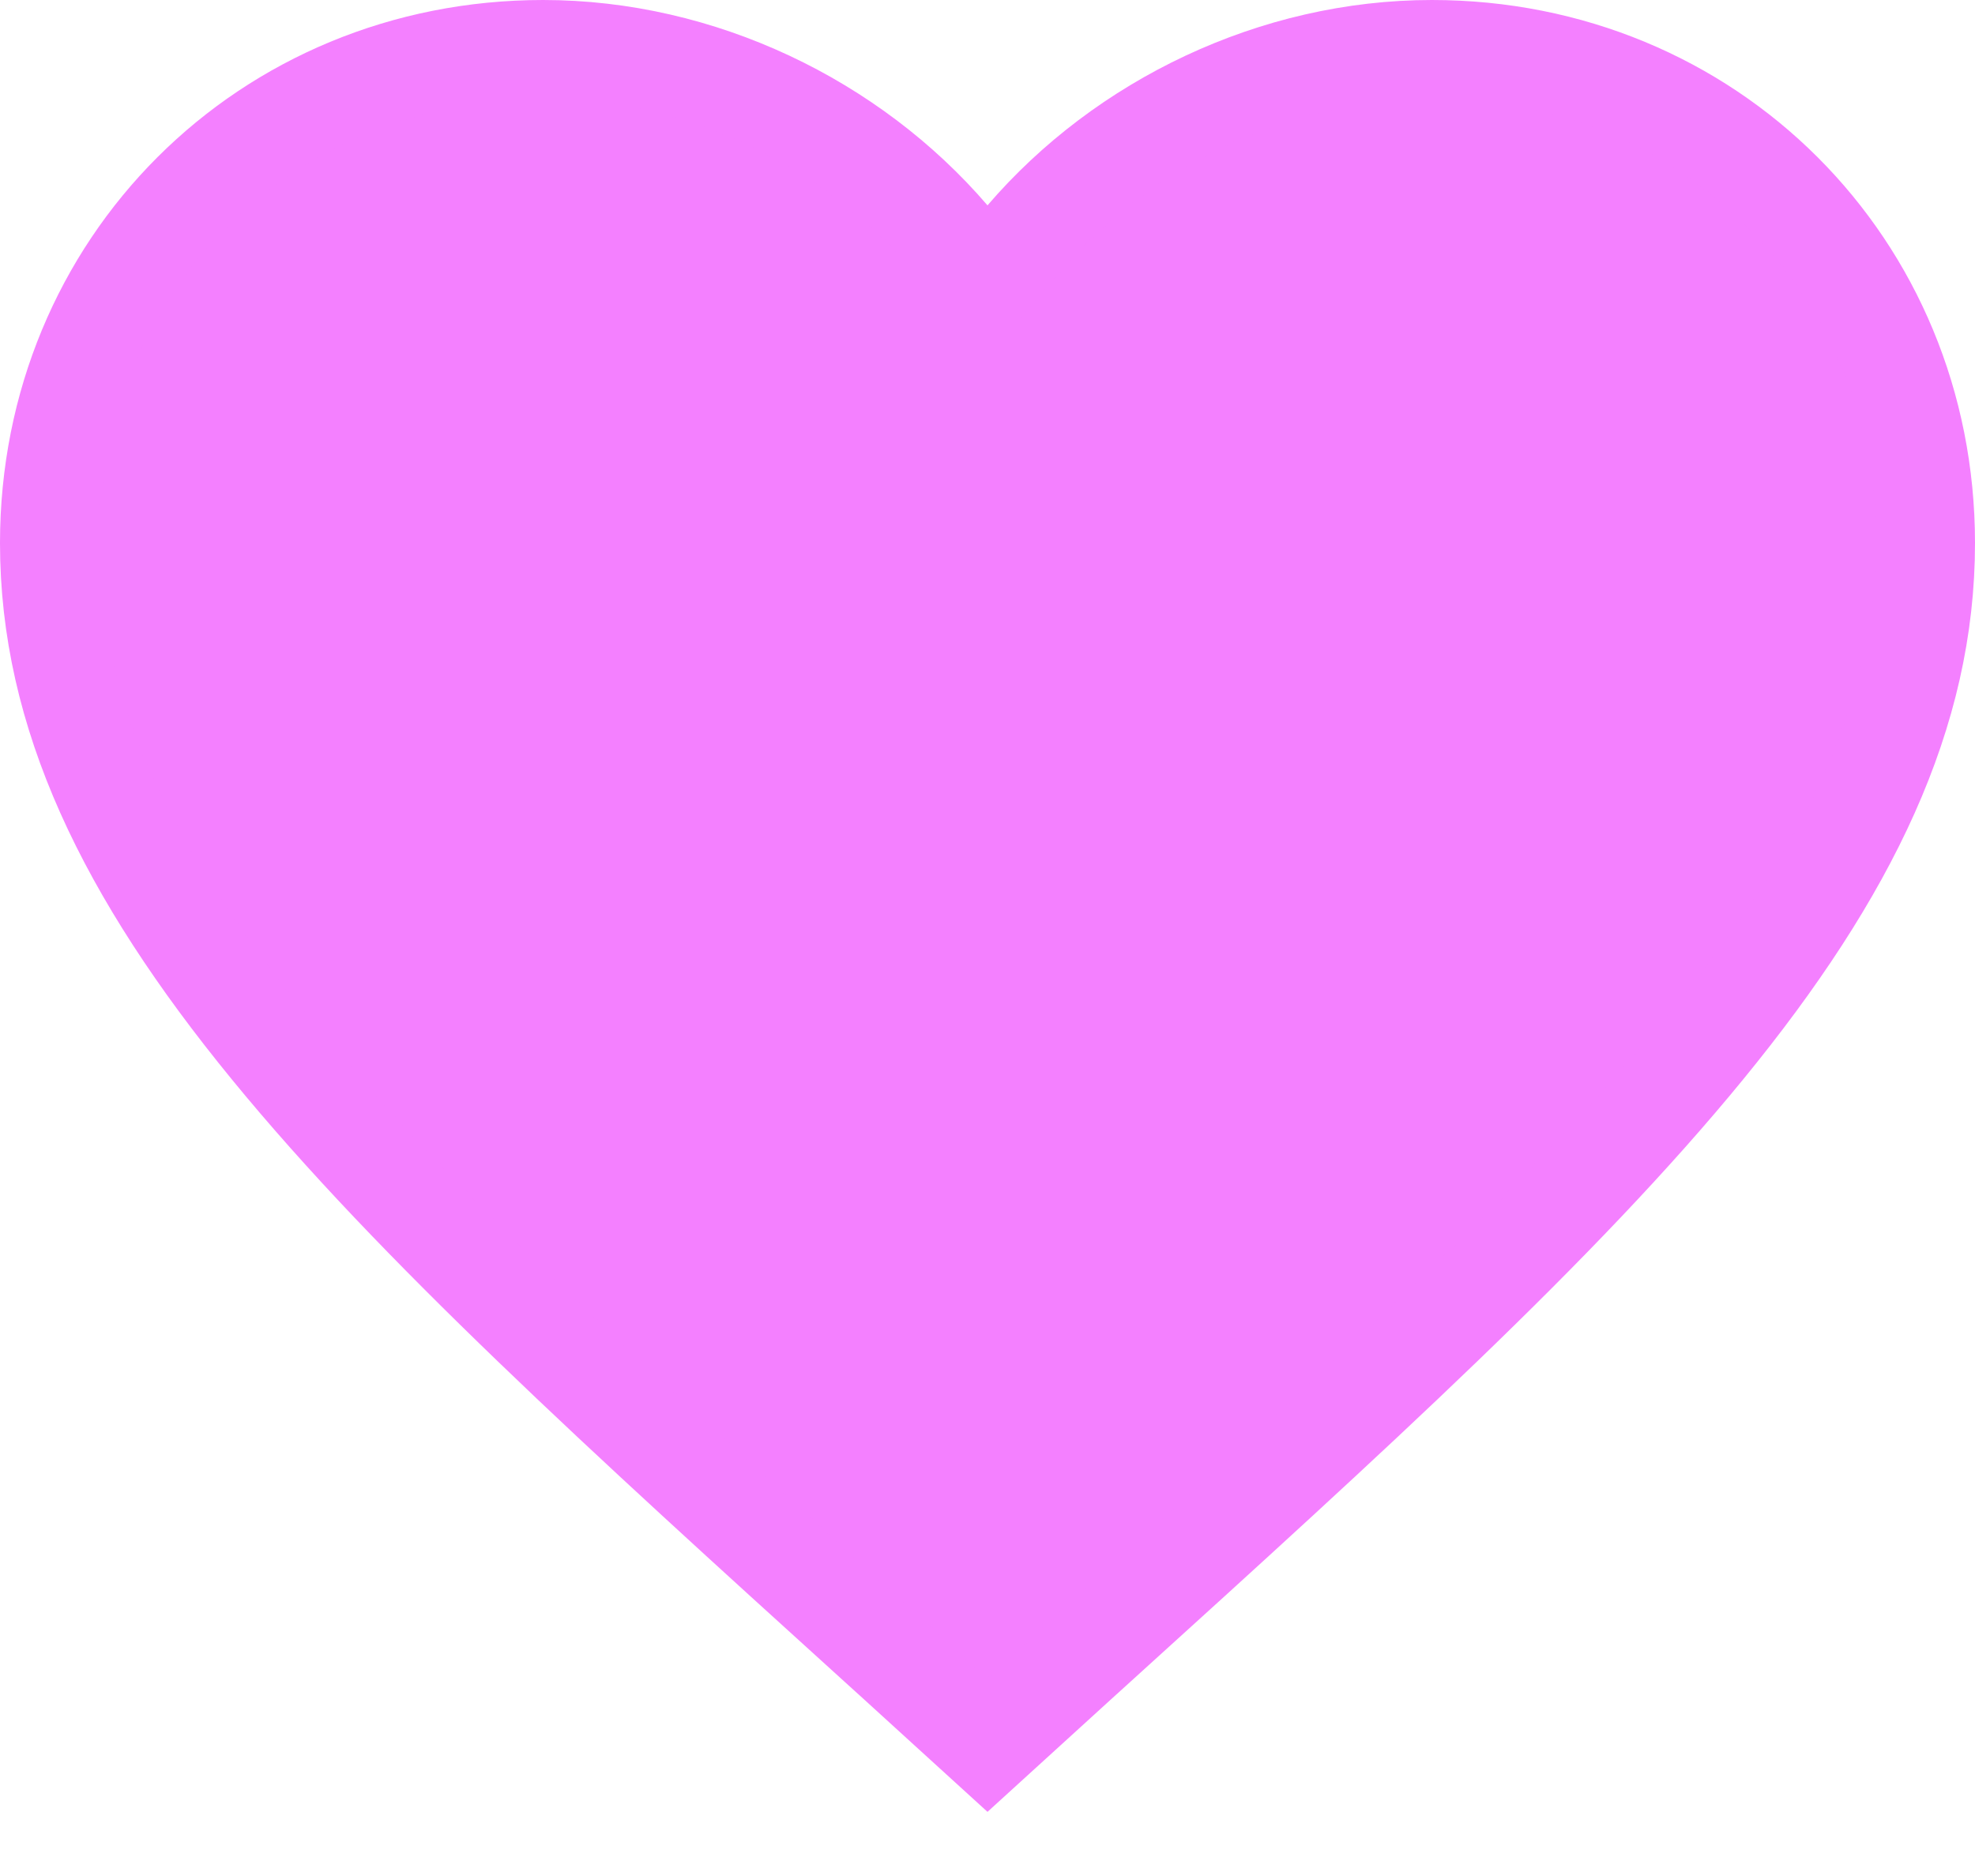 <svg width="20" height="19" viewBox="0 0 20 19" fill="none" xmlns="http://www.w3.org/2000/svg">
<path d="M8.887 16.66L8.886 16.66C6.301 14.316 4.196 12.403 2.731 10.611C1.271 8.826 0.5 7.221 0.5 5.5C0.5 2.687 2.696 0.5 5.5 0.5C7.089 0.5 8.622 1.242 9.621 2.406L10 2.848L10.379 2.406C11.378 1.242 12.911 0.5 14.5 0.5C17.305 0.5 19.5 2.687 19.5 5.5C19.5 7.221 18.729 8.826 17.269 10.611C15.804 12.403 13.699 14.316 11.114 16.66L11.113 16.66L10 17.674L8.887 16.66Z" fill="#F480FF" stroke="#F480FF"/>
</svg>
